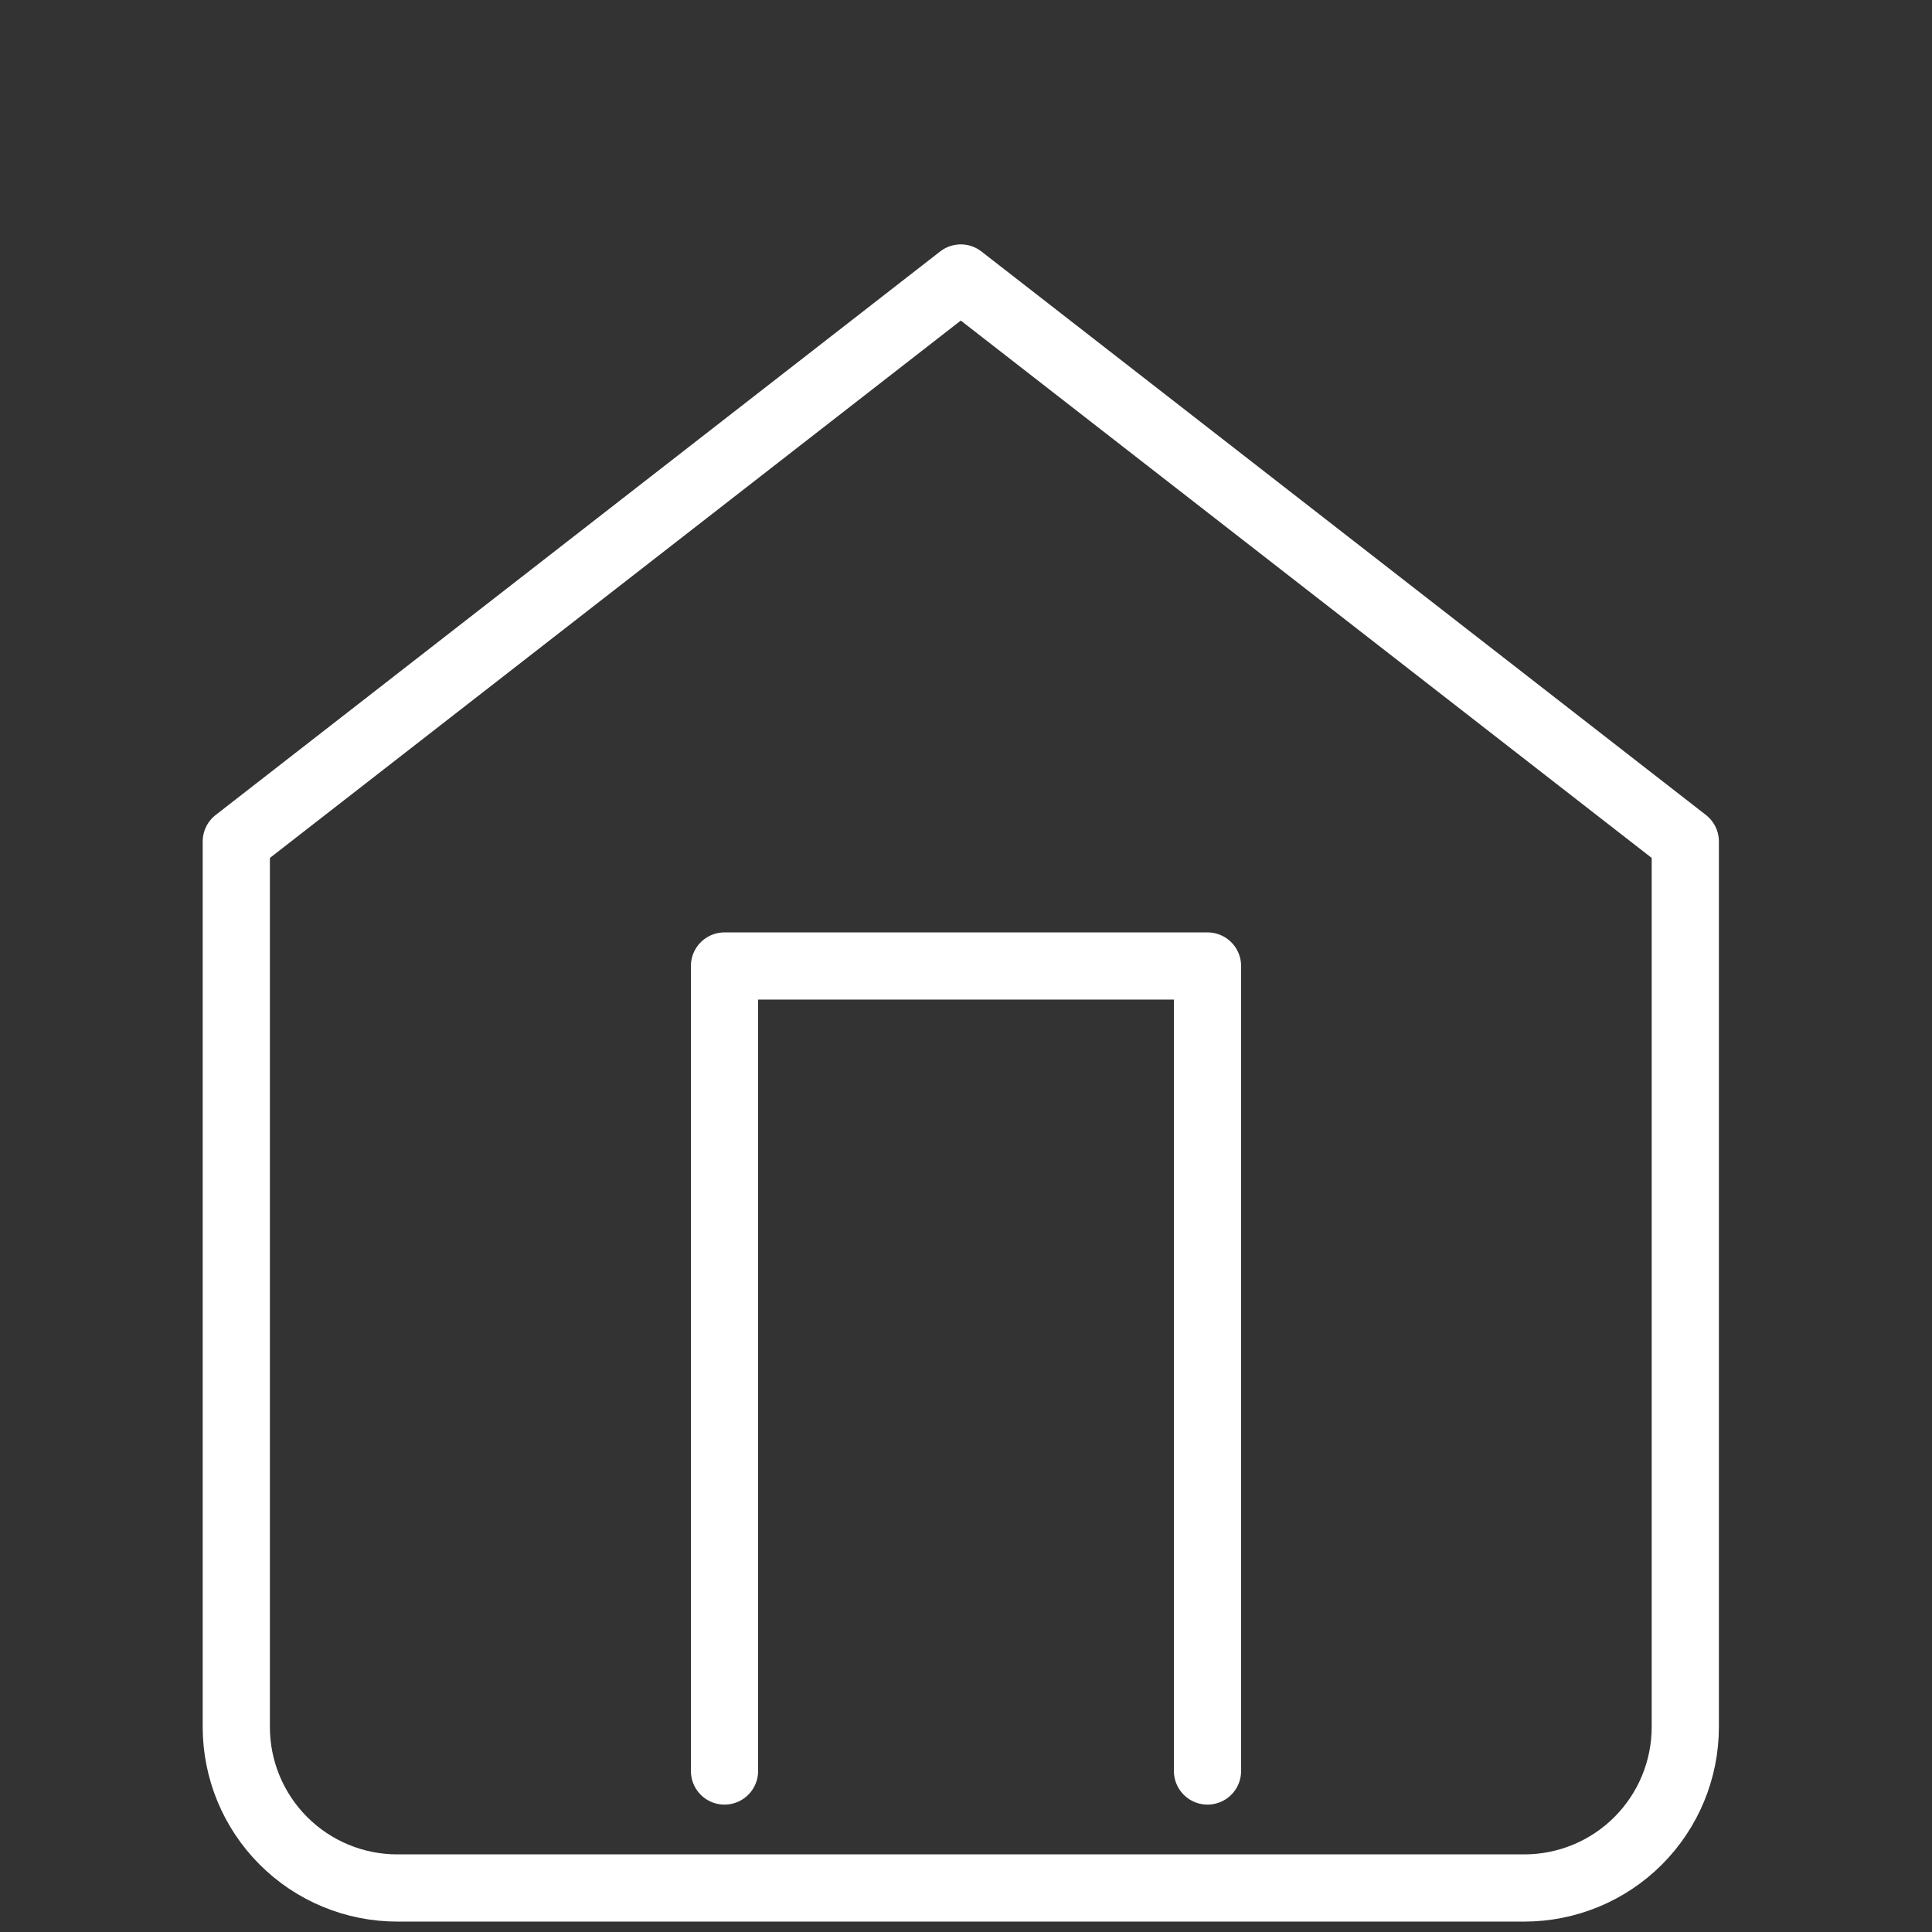 <svg width="115" height="115" viewBox="0 0 115 115" fill="none" xmlns="http://www.w3.org/2000/svg">
<rect x="0" y="0" width="115" height="115" fill="#333333" stroke="none"/>
<path d="M14.065 50.089L57.19 16.547L100.315 50.089V102.797C100.315 105.339 99.305 107.776 97.508 109.573C95.711 111.371 93.273 112.38 90.731 112.38H23.648C21.106 112.38 18.669 111.371 16.872 109.573C15.074 107.776 14.065 105.339 14.065 102.797V50.089Z" stroke="white" stroke-width="4" stroke-linecap="round" stroke-linejoin="round"/>
<path d="M43.125 105.417V57.5H71.875V105.417" stroke="white" stroke-width="4" stroke-linecap="round" stroke-linejoin="round"/>
</svg>

